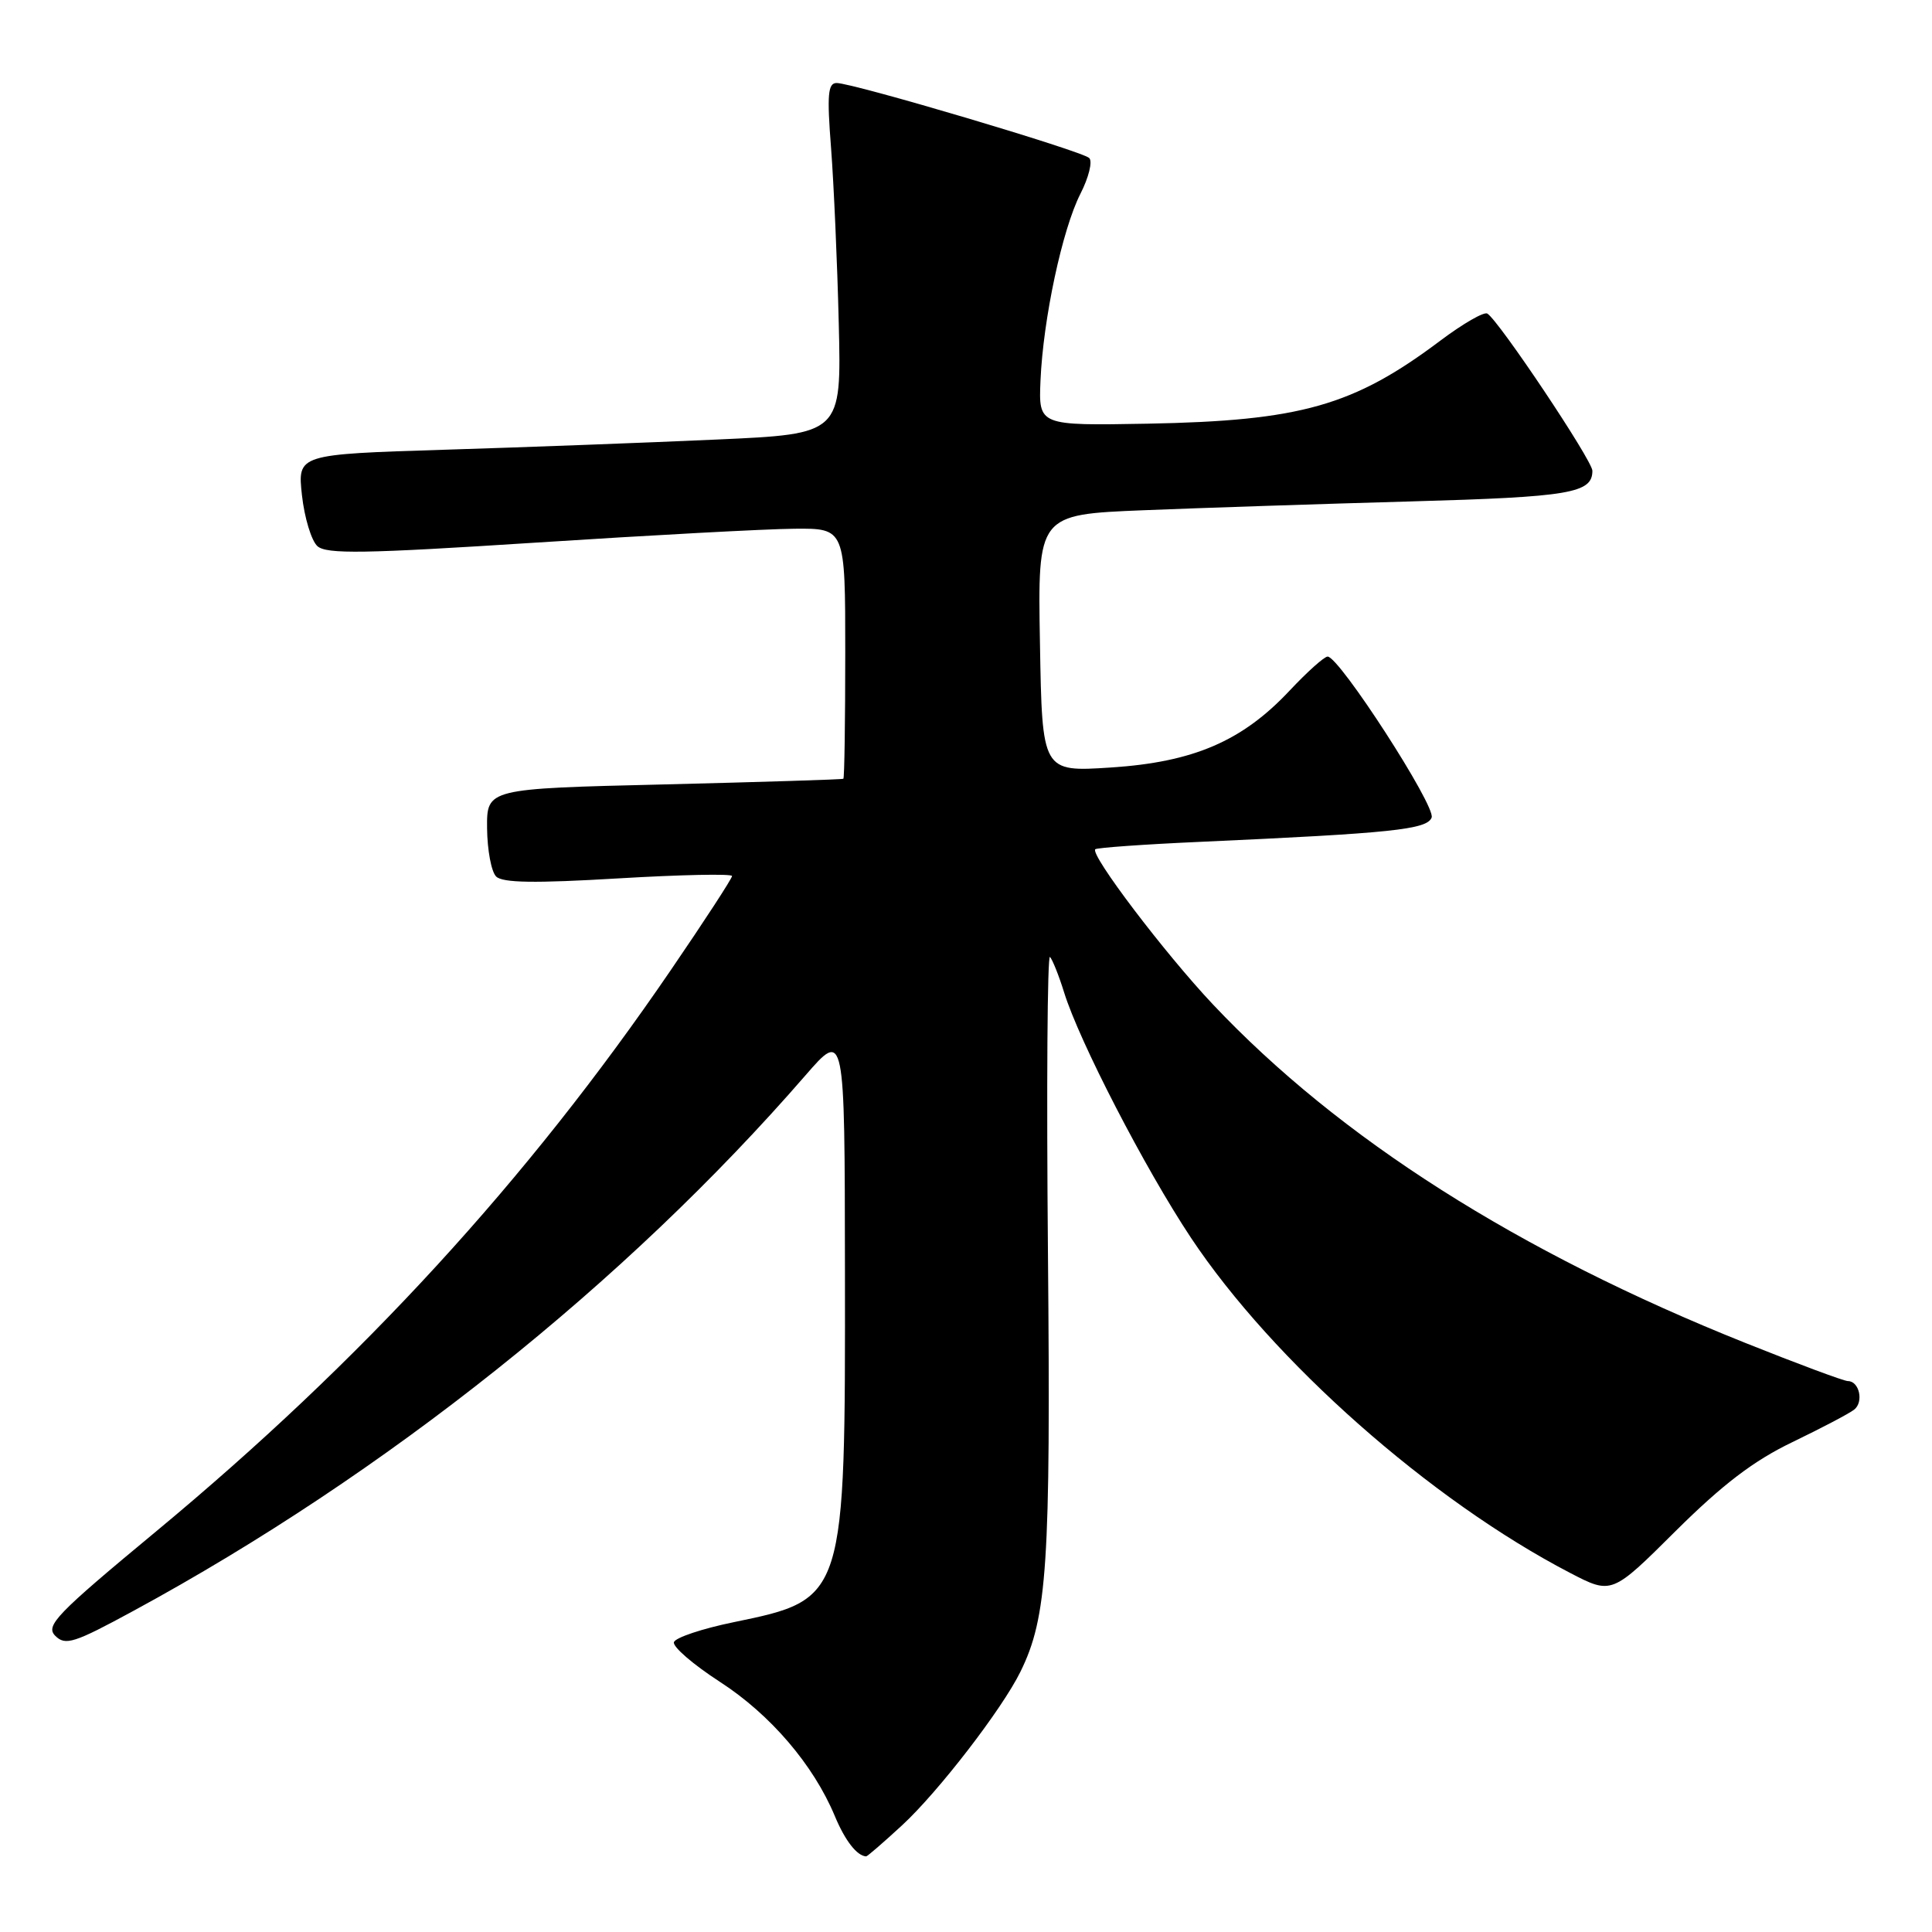 <?xml version="1.0" encoding="UTF-8" standalone="no"?>
<!DOCTYPE svg PUBLIC "-//W3C//DTD SVG 1.1//EN" "http://www.w3.org/Graphics/SVG/1.1/DTD/svg11.dtd" >
<svg xmlns="http://www.w3.org/2000/svg" xmlns:xlink="http://www.w3.org/1999/xlink" version="1.1" viewBox="0 0 256 256">
 <g >
 <path fill="currentColor"
d=" M 119.52 241.87 C 124.30 237.47 132.79 226.46 135.22 221.50 C 138.77 214.29 139.23 207.23 138.86 166.17 C 138.66 144.13 138.78 126.41 139.13 126.80 C 139.47 127.18 140.32 129.30 141.00 131.50 C 143.02 138.01 151.73 154.86 157.80 164.00 C 168.67 180.35 189.51 198.78 208.03 208.41 C 213.57 211.29 213.57 211.29 222.03 202.87 C 228.26 196.69 232.36 193.56 237.50 191.09 C 241.35 189.23 245.04 187.30 245.69 186.78 C 246.98 185.77 246.37 183.00 244.85 183.00 C 244.33 183.00 238.23 180.73 231.28 177.95 C 201.16 165.91 177.49 150.86 160.71 133.08 C 154.33 126.31 144.42 113.25 145.13 112.53 C 145.34 112.33 151.58 111.88 159.00 111.55 C 184.46 110.40 189.09 109.92 189.70 108.33 C 190.28 106.83 177.46 87.00 175.92 87.00 C 175.47 87.00 173.21 89.03 170.88 91.51 C 164.60 98.21 158.14 100.99 147.17 101.70 C 138.09 102.29 138.09 102.29 137.80 85.24 C 137.50 68.18 137.50 68.18 151.50 67.61 C 159.20 67.30 175.17 66.77 187.00 66.44 C 208.04 65.85 211.00 65.35 211.00 62.38 C 211.00 61.02 198.62 42.50 197.08 41.55 C 196.64 41.28 193.86 42.88 190.89 45.11 C 179.36 53.78 172.38 55.76 152.06 56.14 C 137.62 56.40 137.62 56.40 137.87 50.45 C 138.22 42.26 140.76 30.39 143.16 25.68 C 144.26 23.53 144.79 21.39 144.33 20.94 C 143.39 20.01 113.04 11.00 110.86 11.00 C 109.70 11.00 109.57 12.55 110.12 19.61 C 110.48 24.35 110.95 34.81 111.14 42.86 C 111.50 57.50 111.50 57.50 95.00 58.24 C 85.92 58.65 69.71 59.26 58.96 59.59 C 39.42 60.20 39.42 60.20 40.01 65.62 C 40.34 68.60 41.26 71.63 42.05 72.36 C 43.25 73.45 48.20 73.37 71.00 71.90 C 86.12 70.92 101.54 70.09 105.25 70.06 C 112.00 70.00 112.00 70.00 112.00 86.50 C 112.00 95.58 111.89 103.08 111.75 103.19 C 111.61 103.29 100.93 103.62 88.00 103.94 C 64.50 104.50 64.50 104.50 64.54 109.74 C 64.57 112.63 65.10 115.50 65.74 116.14 C 66.59 116.99 70.86 117.05 81.95 116.39 C 90.23 115.90 97.00 115.76 97.00 116.08 C 97.00 116.40 93.34 122.03 88.86 128.58 C 69.89 156.37 47.89 180.36 20.66 202.94 C 7.45 213.89 5.99 215.41 7.32 216.75 C 8.66 218.09 9.80 217.73 17.66 213.46 C 51.05 195.35 82.86 170.00 106.72 142.50 C 111.93 136.50 111.93 136.50 111.96 168.17 C 112.01 211.93 112.03 211.89 97.21 214.95 C 93.06 215.80 89.50 216.99 89.30 217.59 C 89.10 218.19 91.85 220.56 95.40 222.86 C 102.08 227.18 107.79 233.85 110.62 240.64 C 111.97 243.89 113.55 245.92 114.77 245.98 C 114.92 245.99 117.06 244.14 119.52 241.87 Z "/>
</g>
</svg>
